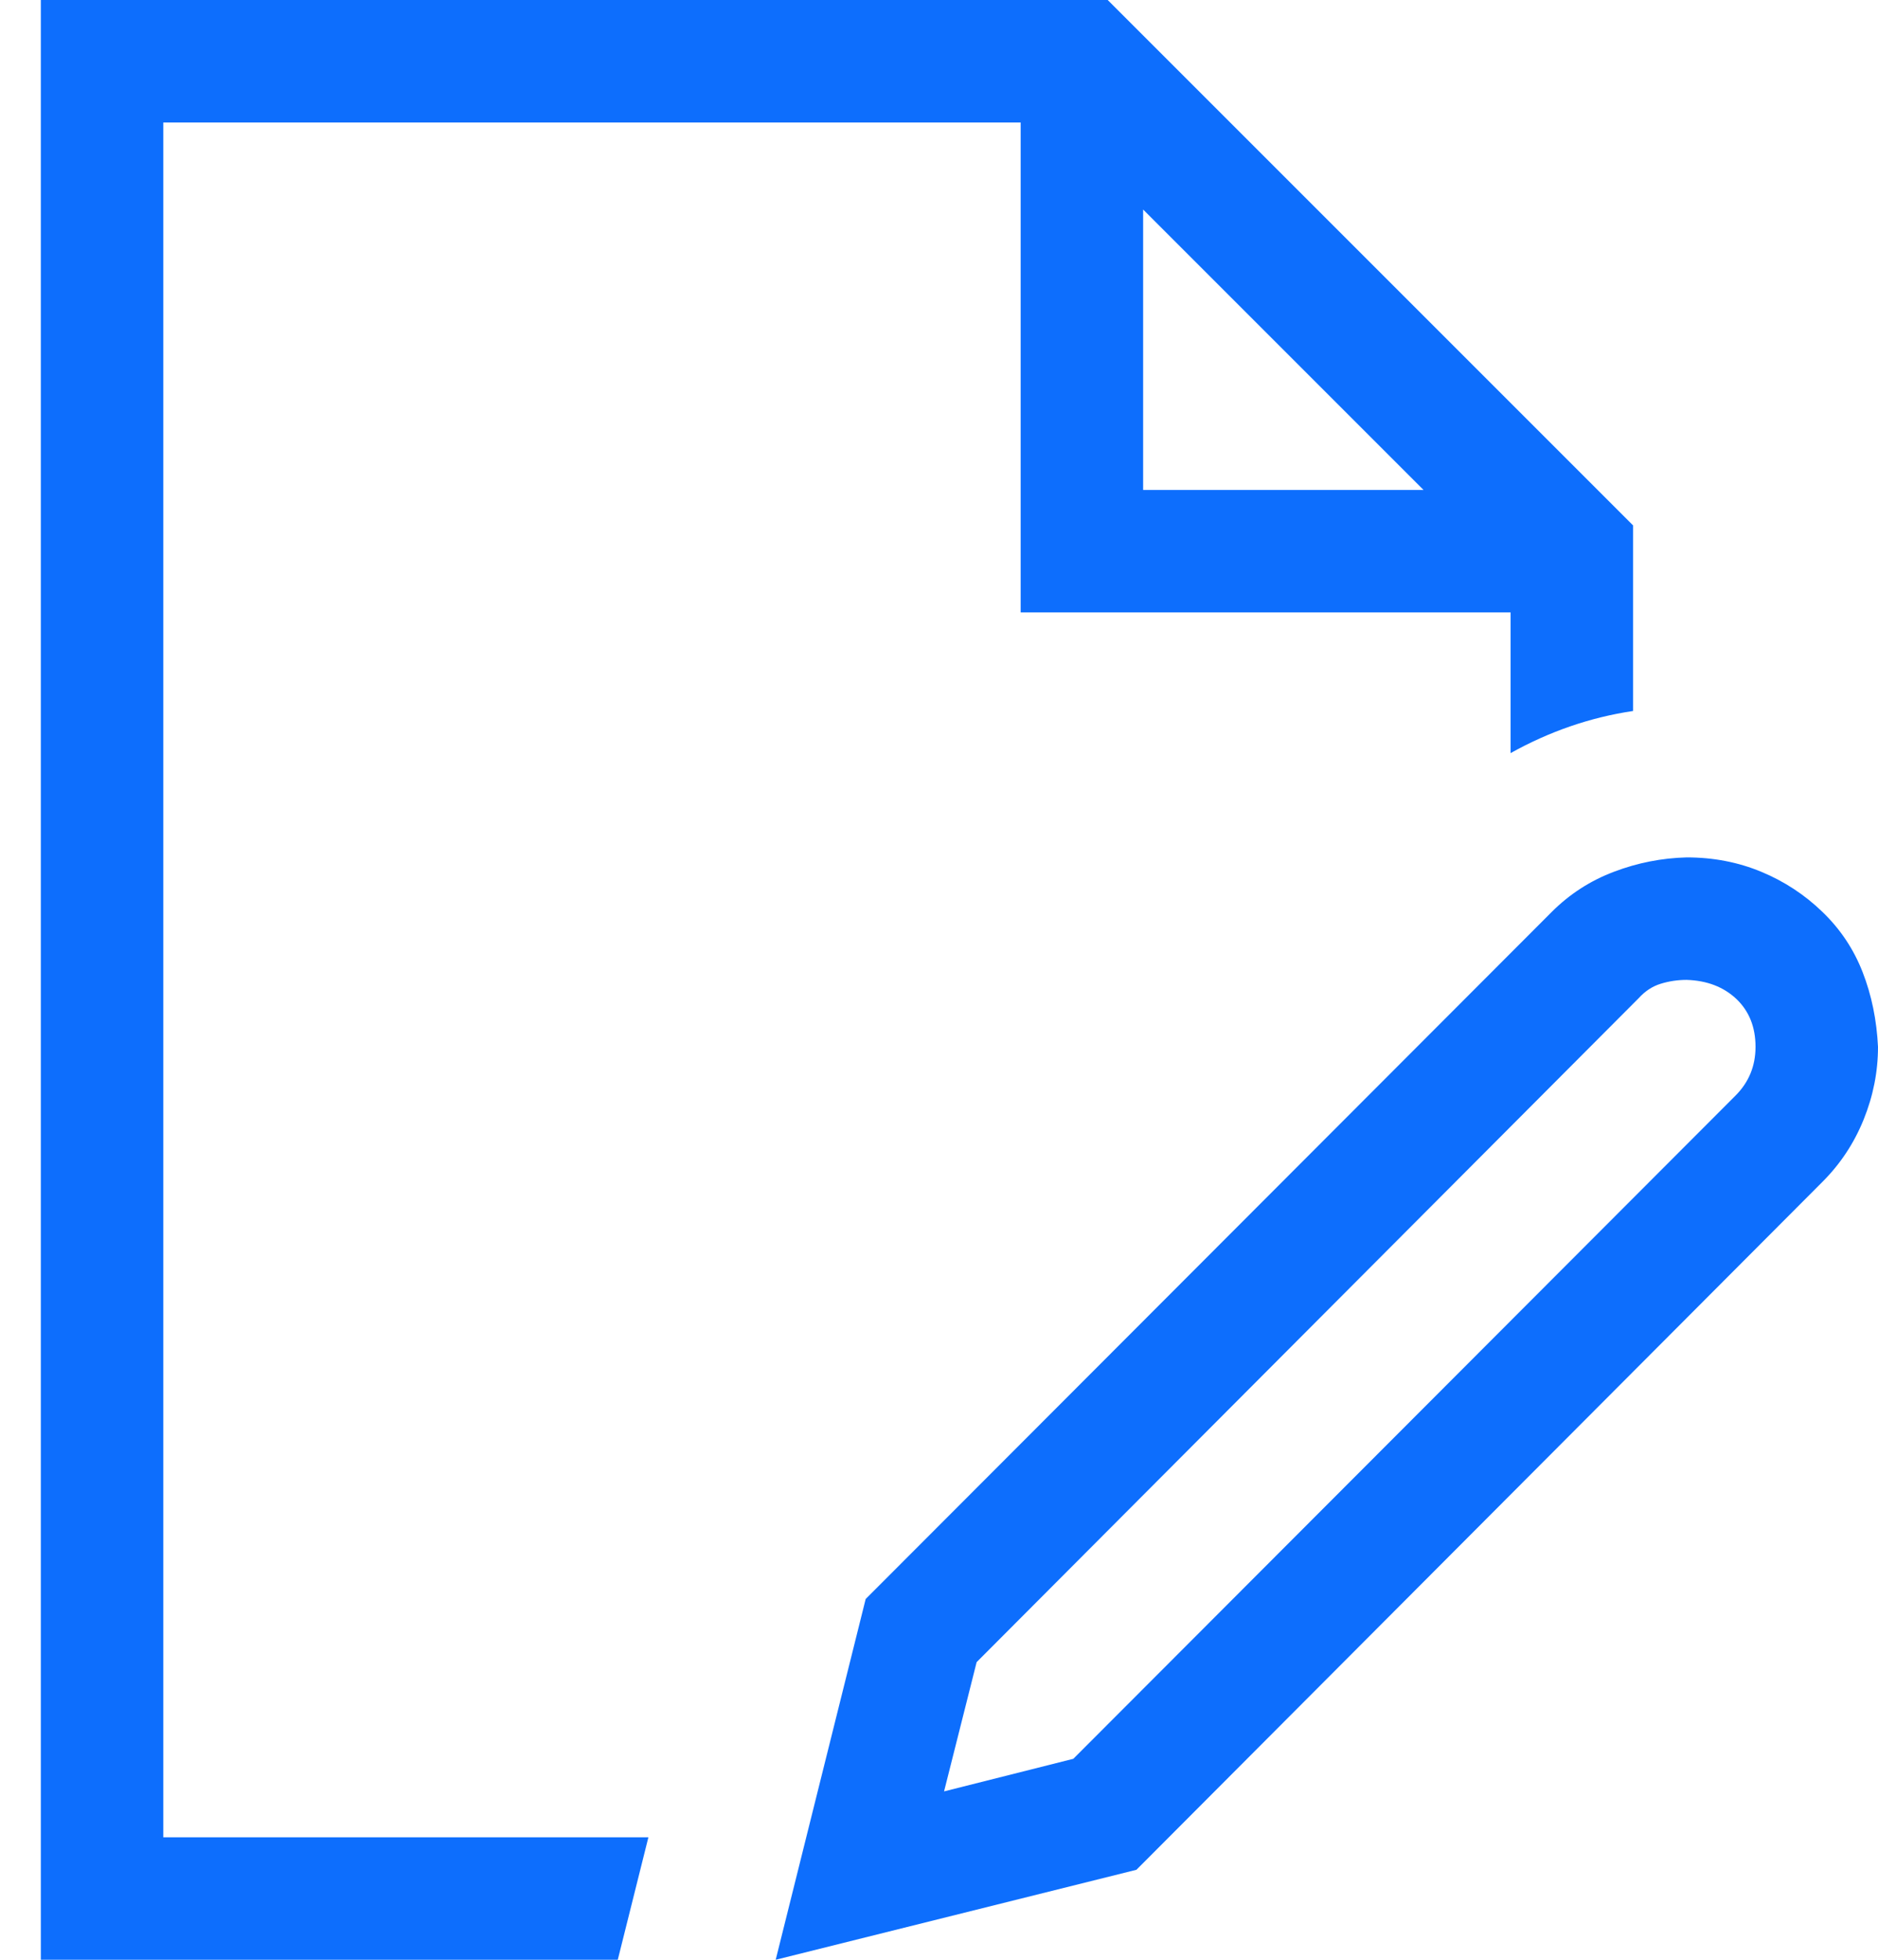 <svg width="23" height="24" viewBox="0 0 23 24" fill="none" xmlns="http://www.w3.org/2000/svg">
<path d="M20.656 10.5C20.984 10.5 21.289 10.559 21.57 10.676C21.852 10.793 22.102 10.957 22.32 11.168C22.539 11.379 22.703 11.625 22.812 11.906C22.922 12.188 22.984 12.492 23 12.82C23 13.125 22.941 13.422 22.824 13.711C22.707 14 22.539 14.254 22.32 14.473L13.918 22.898L9.5 24L10.602 19.582L19.004 11.168C19.223 10.949 19.477 10.785 19.766 10.676C20.055 10.566 20.352 10.508 20.656 10.5ZM21.254 13.418C21.418 13.254 21.5 13.055 21.5 12.82C21.5 12.578 21.422 12.383 21.266 12.234C21.109 12.086 20.906 12.008 20.656 12C20.547 12 20.441 12.016 20.34 12.047C20.238 12.078 20.148 12.137 20.07 12.223L11.961 20.355L11.562 21.938L13.145 21.539L21.254 13.418ZM2 22.5H7.941L7.566 24H0.5V0H13.566L20 6.434V8.707C19.477 8.785 18.977 8.957 18.5 9.223V7.5H12.5V1.5H2V22.5ZM14 6H17.434L14 2.566V6Z" fill="#0D6EFD"/>
</svg>

